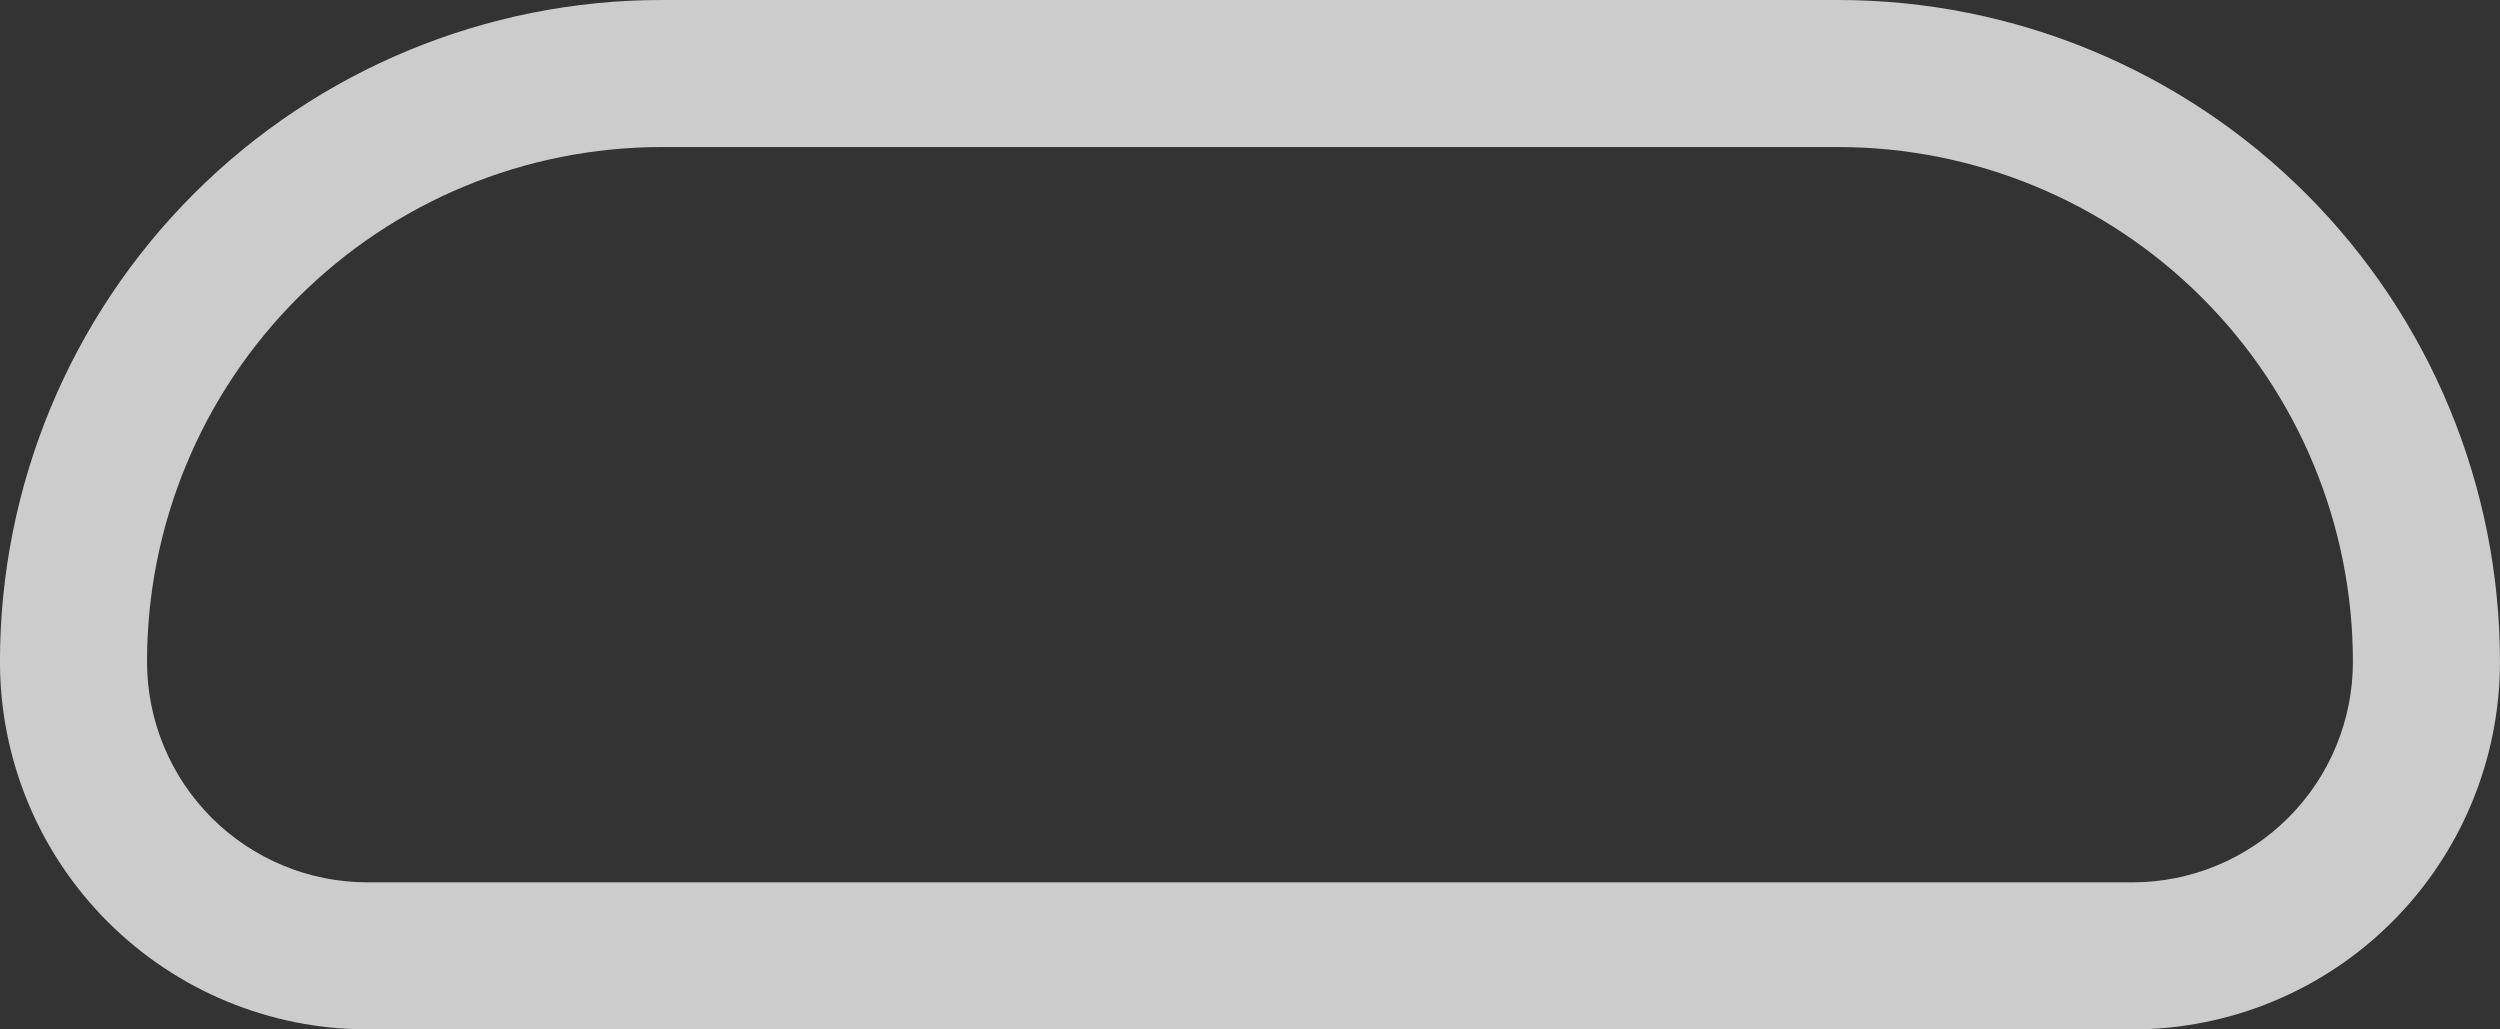 <svg width="68" height="28" viewBox="0 0 68 28" fill="none" xmlns="http://www.w3.org/2000/svg" xmlns:xlink="http://www.w3.org/1999/xlink">
<rect x="0" y="0" width="68" height="28" fill="#333333" stroke="none"/>
<path d="M1.999,18L-0.001,18L1.999,18ZM17.999,2L17.999,0L17.999,2ZM49.999,2L49.999,0L49.999,2ZM3.999,18C3.999,14.287 5.474,10.726 8.1,8.101L5.271,5.272C1.895,8.648 -0.001,13.226 -0.001,18L3.999,18ZM8.1,8.101C10.725,5.475 14.286,4 17.999,4L17.999,0C13.225,0 8.647,1.897 5.271,5.272L8.1,8.101ZM17.999,4L49.999,4L49.999,0L17.999,0L17.999,4ZM49.999,4C53.712,4 57.273,5.475 59.898,8.101L62.727,5.272C59.351,1.897 54.773,0 49.999,0L49.999,4ZM59.898,8.101C62.524,10.726 63.999,14.287 63.999,18L67.999,18C67.999,13.226 66.103,8.648 62.727,5.272L59.898,8.101ZM63.999,18C63.999,19.592 63.367,21.118 62.242,22.243L65.07,25.071C66.945,23.196 67.999,20.652 67.999,18L63.999,18ZM62.242,22.243C61.116,23.368 59.59,24 57.999,24L57.999,28C60.651,28 63.195,26.947 65.07,25.071L62.242,22.243ZM57.999,24L9.999,24L9.999,28L57.999,28L57.999,24ZM9.999,24C8.408,24 6.882,23.368 5.756,22.243L2.928,25.071C4.803,26.947 7.347,28 9.999,28L9.999,24ZM5.756,22.243C4.631,21.118 3.999,19.592 3.999,18L-0.001,18C-0.001,20.652 1.053,23.196 2.928,25.071L5.756,22.243Z" fill="#FFFFFF" fill-opacity="0.75"/>
</svg>
